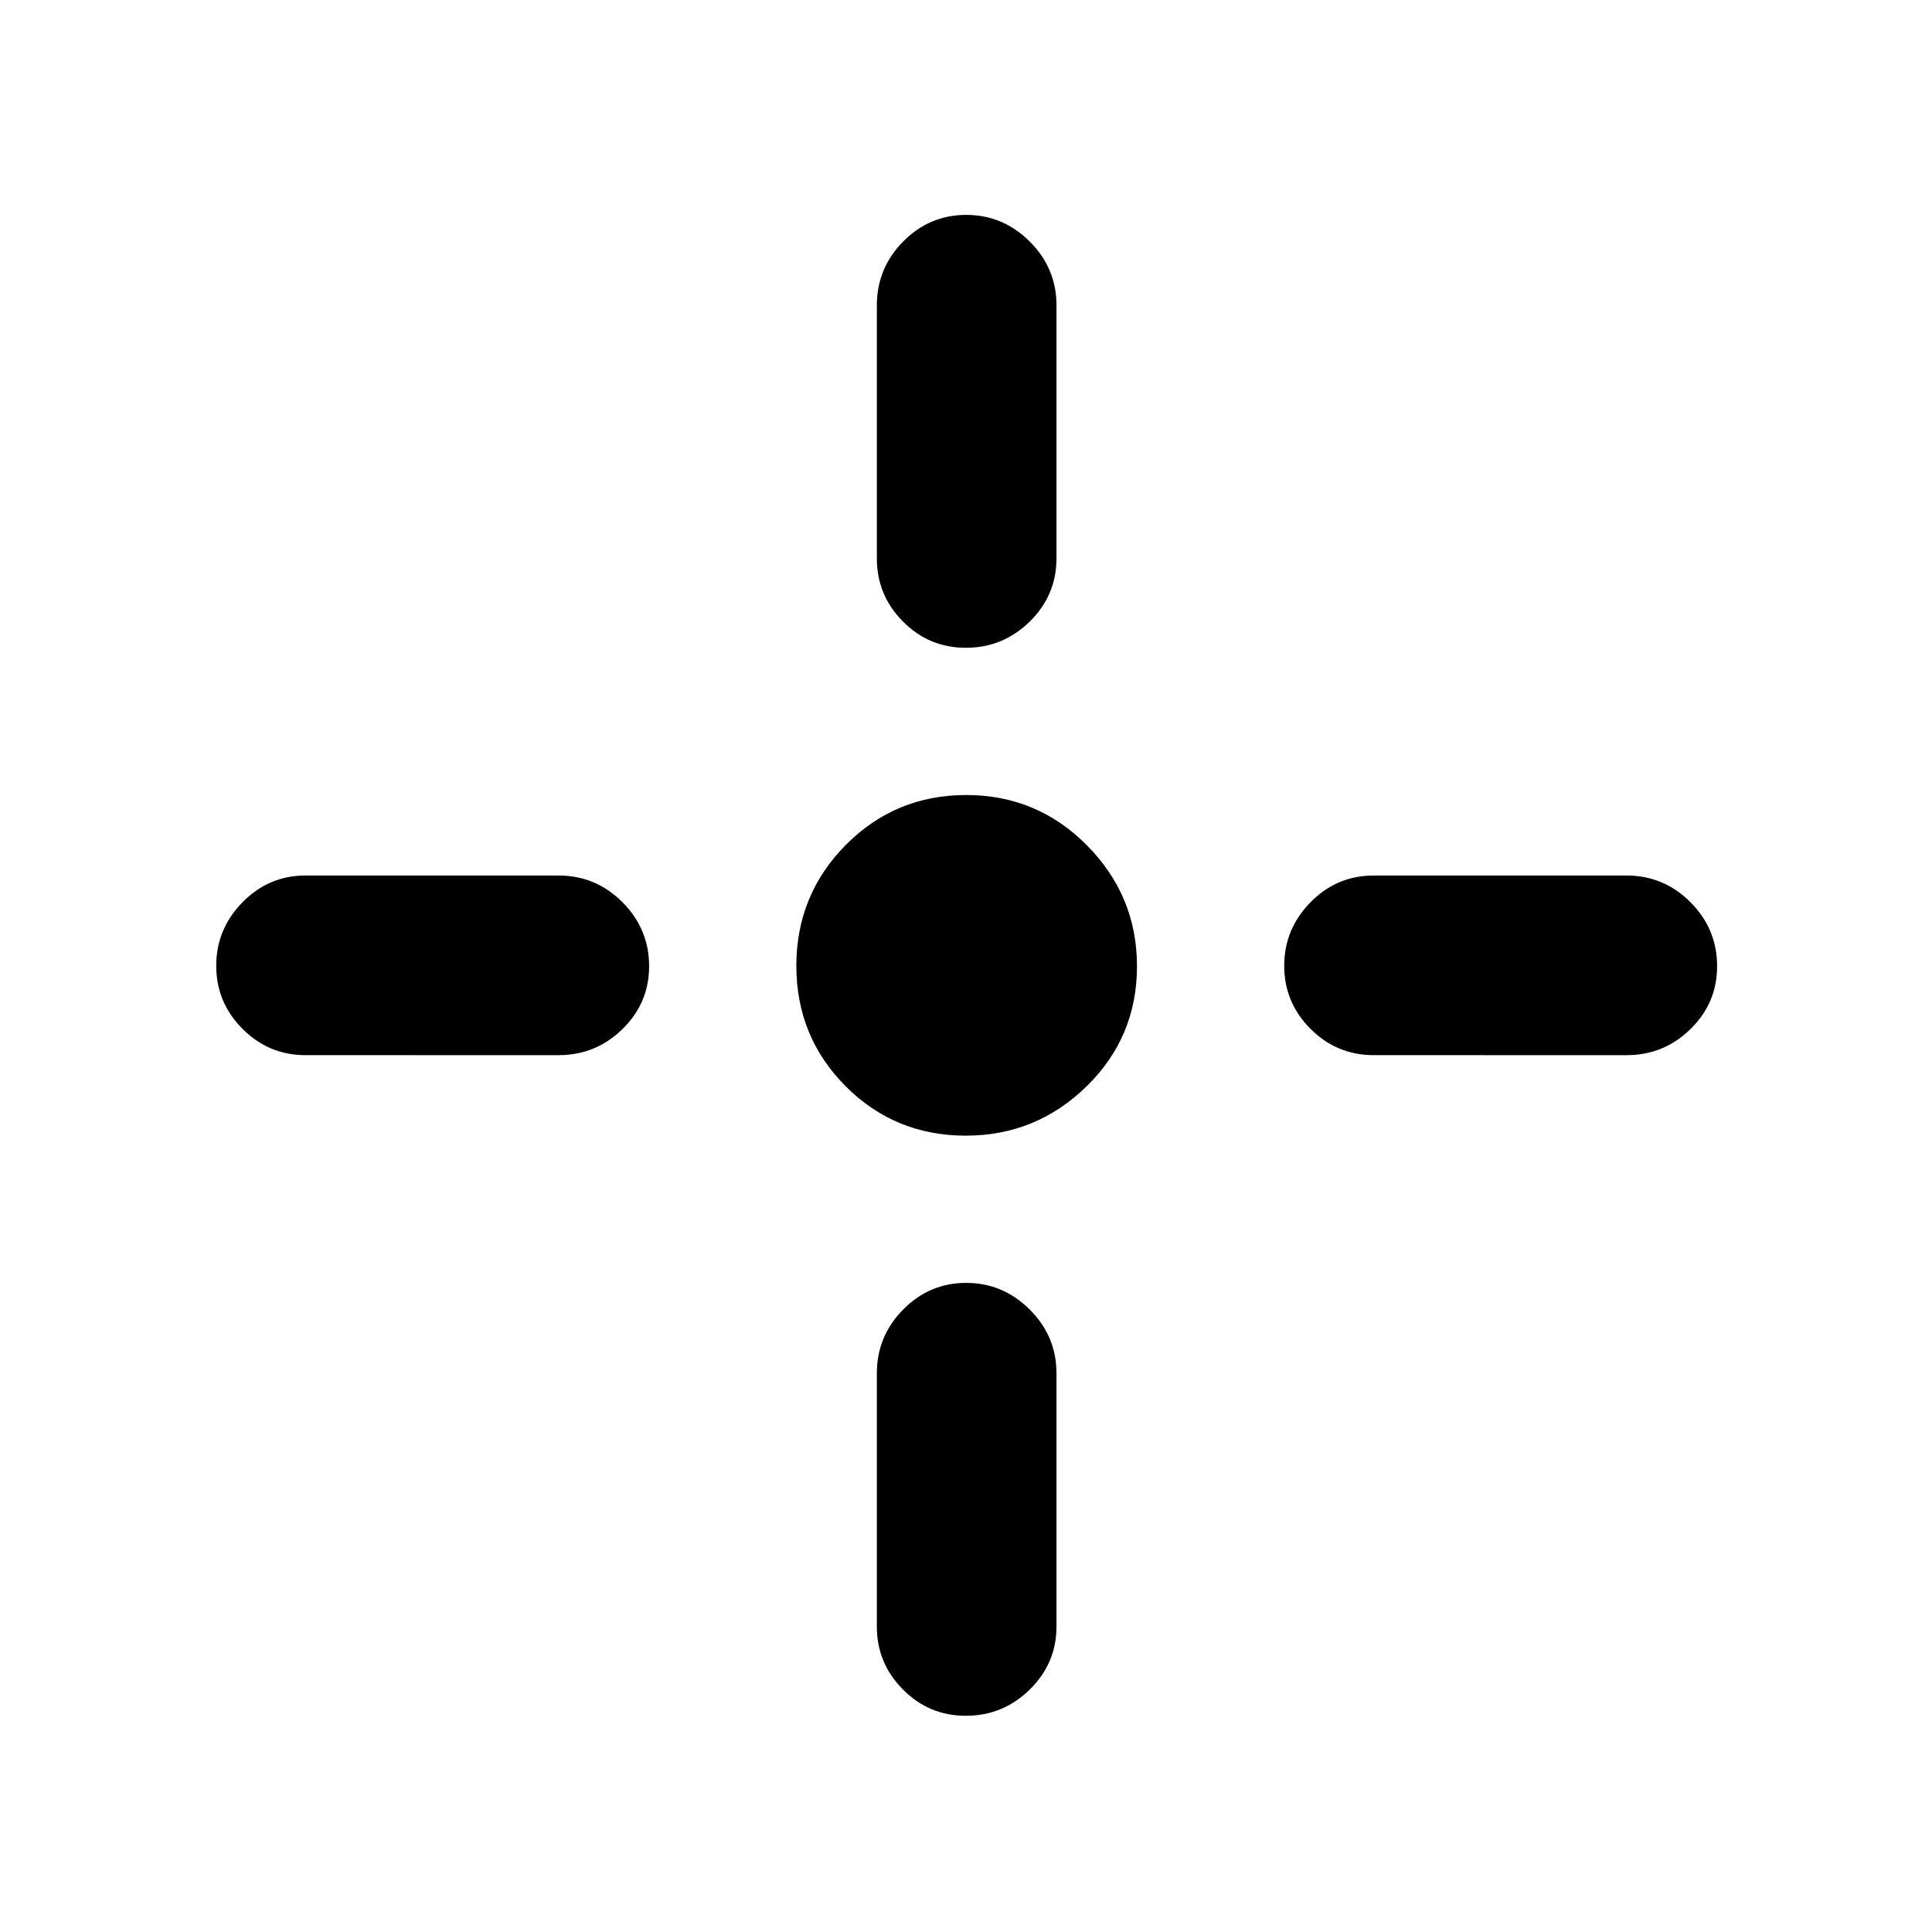 <svg xmlns="http://www.w3.org/2000/svg" height="40" viewBox="0 -960 960 960" width="40"><path d="M479.89-395.7q-35.24 0-59.72-24.58-24.47-24.58-24.47-59.83 0-35.24 24.58-60.05 24.58-24.8 59.83-24.8 35.24 0 60.05 25.07 24.8 25.07 24.8 60 0 35.24-25.07 59.72-25.07 24.47-60 24.47ZM435.7-682.58v-125.68q0-18.49 13.08-31.73 13.08-13.23 31.33-13.23 18.24 0 31.55 13.23 13.3 13.24 13.3 31.73v125.68q0 18.36-13.27 31.41t-31.81 13.05q-18.25 0-31.21-13.05-12.97-13.05-12.97-31.41Zm0 530.84v-125.84q0-18.49 13.08-31.72 13.08-13.24 31.33-13.24 18.24 0 31.55 13.24 13.3 13.23 13.3 31.72v125.84q0 18.2-13.27 31.25t-31.81 13.05q-18.25 0-31.21-13.05-12.97-13.05-12.97-31.25Zm246.88-373.22h125.68q18.49 0 31.73 13.27 13.23 13.27 13.23 31.81 0 18.25-13.23 31.21-13.24 12.97-31.73 12.97H682.58q-18.36 0-31.41-13.08t-13.05-31.33q0-18.24 13.05-31.55 13.05-13.3 31.41-13.3Zm-530.84 0h125.84q18.49 0 31.72 13.27 13.24 13.27 13.24 31.81 0 18.25-13.24 31.21-13.23 12.97-31.72 12.97H151.74q-18.2 0-31.25-13.08t-13.05-31.33q0-18.24 13.05-31.55 13.05-13.3 31.25-13.3Z"/></svg>